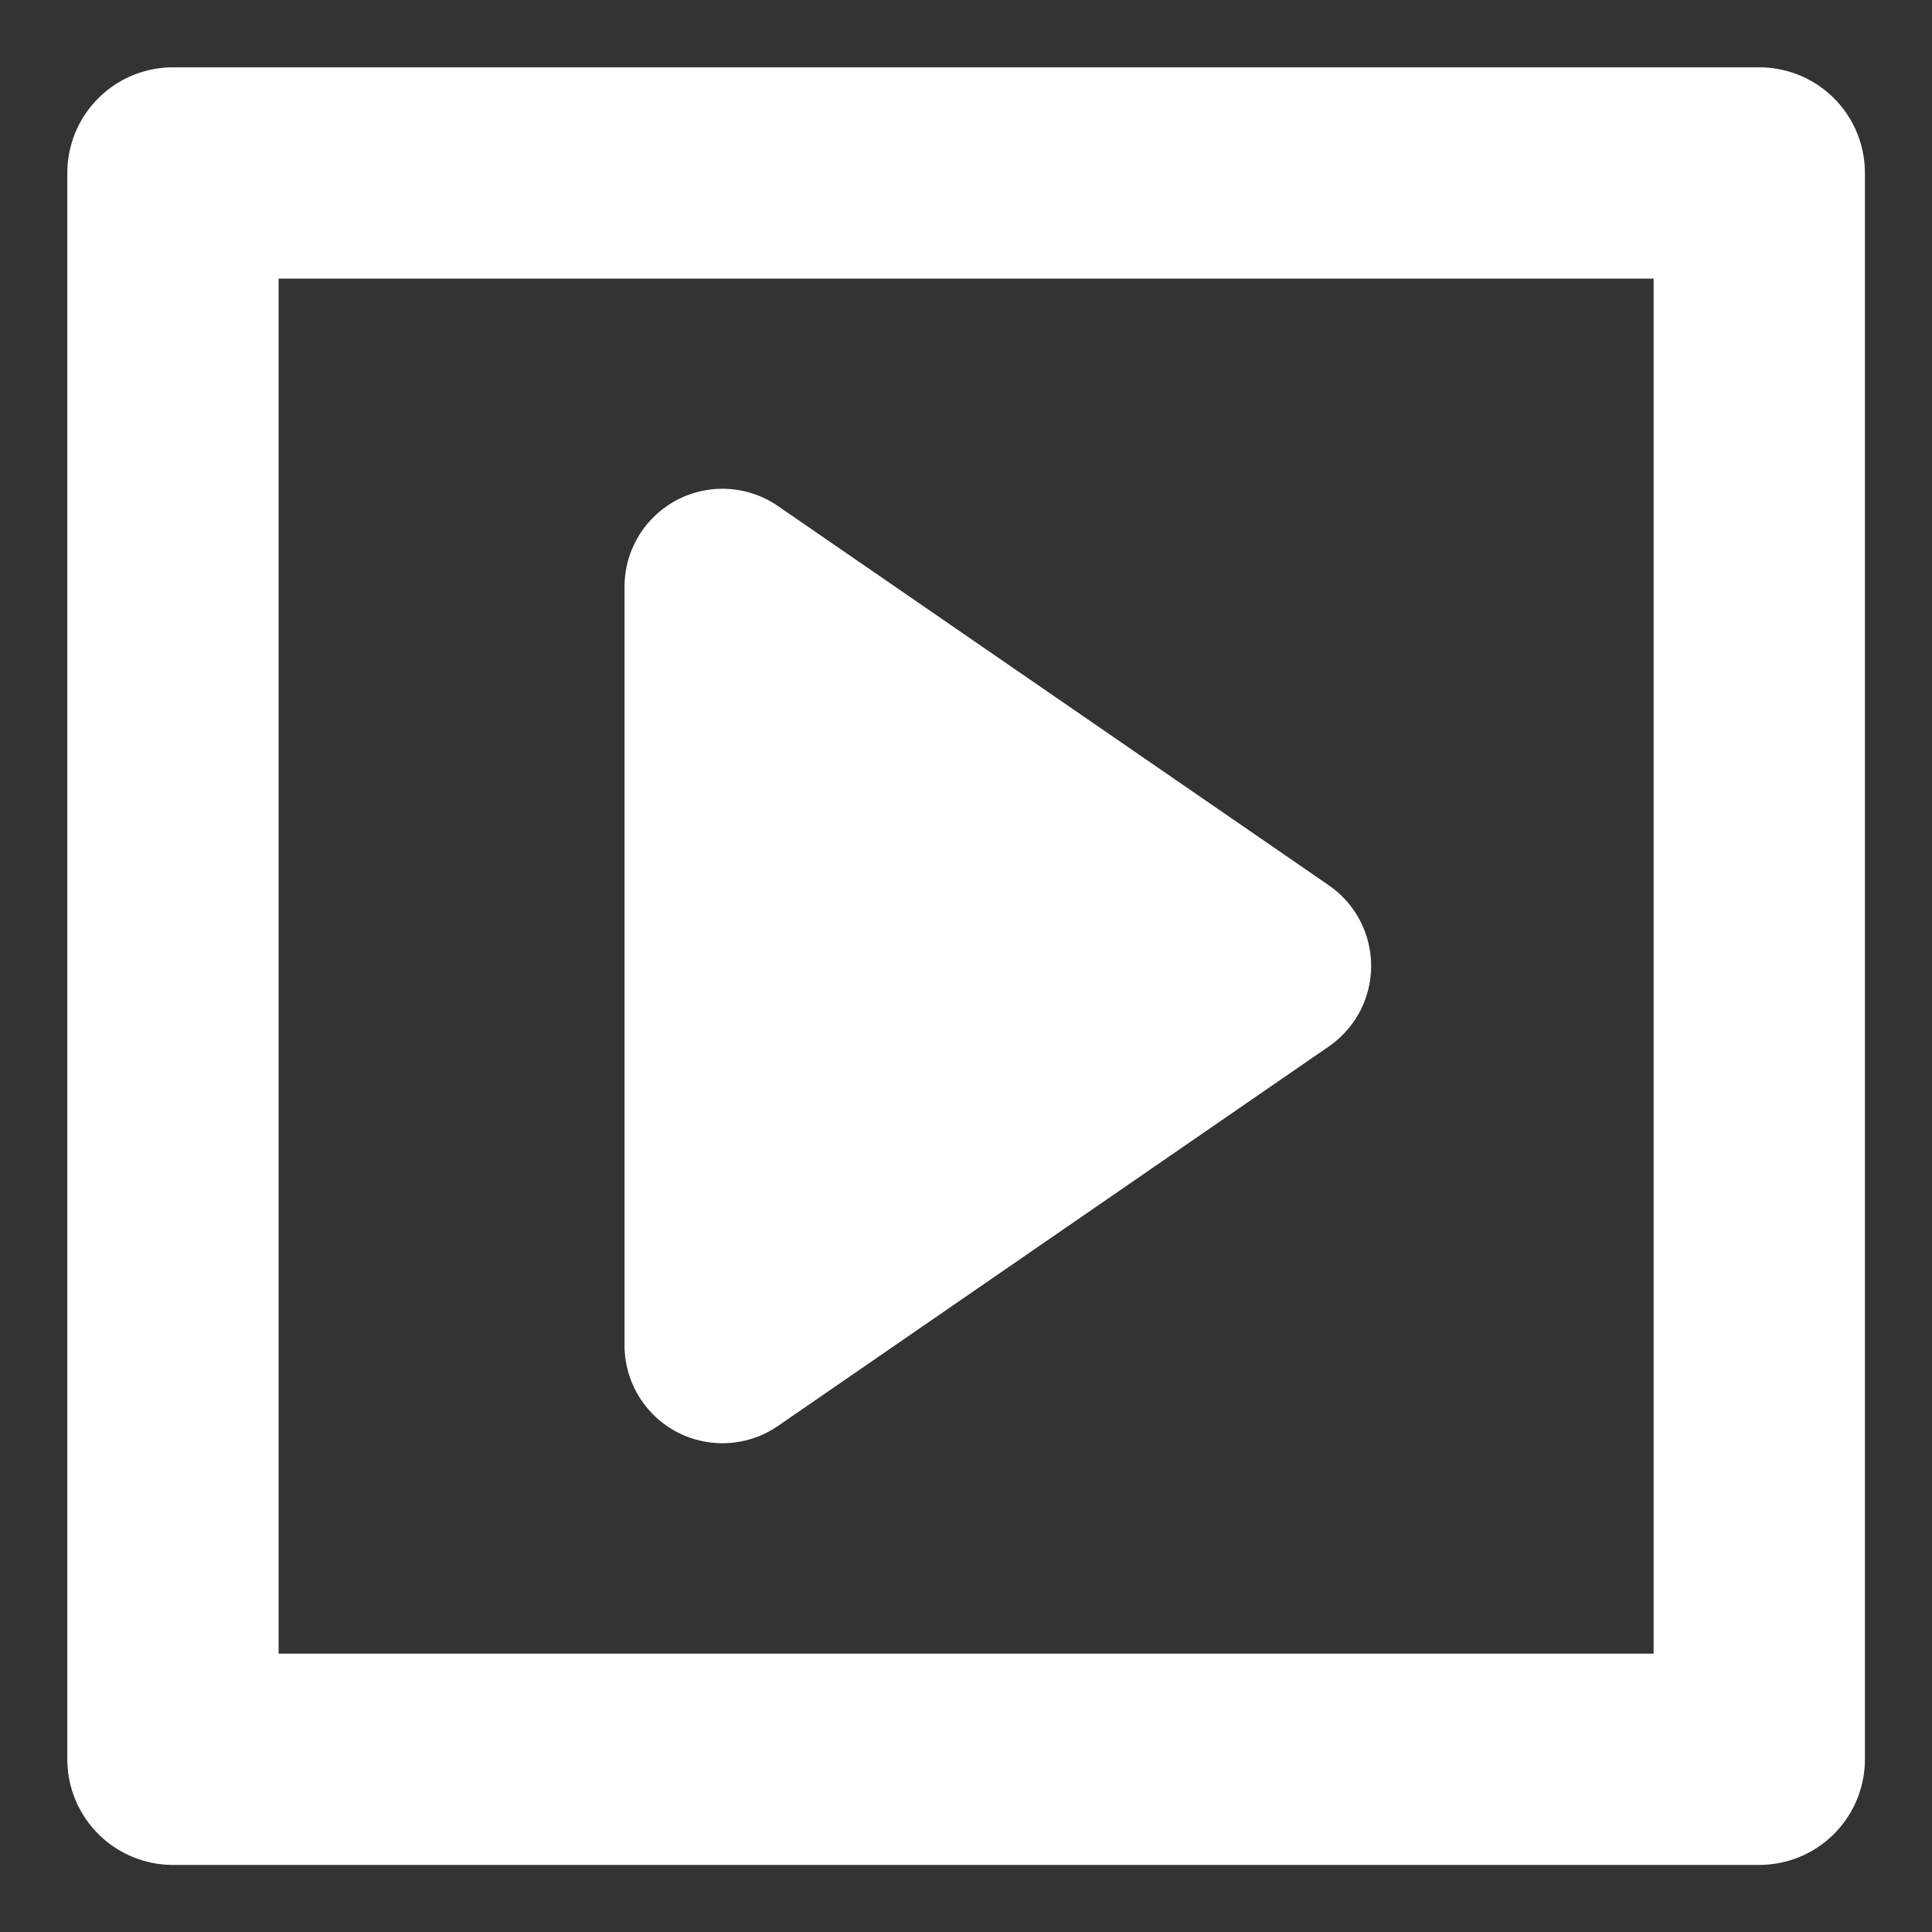 <?xml version="1.0" encoding="UTF-8"?>
<!-- Created with Inkscape (http://www.inkscape.org/) -->
<svg width="32" height="32" version="1.1" viewBox="0 0 8.467 8.467" xmlns="http://www.w3.org/2000/svg">
 <rect x="0" y="0" width="8.467" height="8.467" fill="#333333" stroke="none"/>
 <rect x=".758" y=".758" width="6.952" height="6.952" fill="none" stroke="#fff" stroke-linecap="round" stroke-linejoin="round" stroke-width=".926"/>
 <path d="m5.58 4.233-2.414 1.663v-3.325z" fill="#fff" fill-rule="evenodd" stroke="#fff" stroke-linecap="round" stroke-linejoin="round" stroke-width=".858"/>
</svg>

